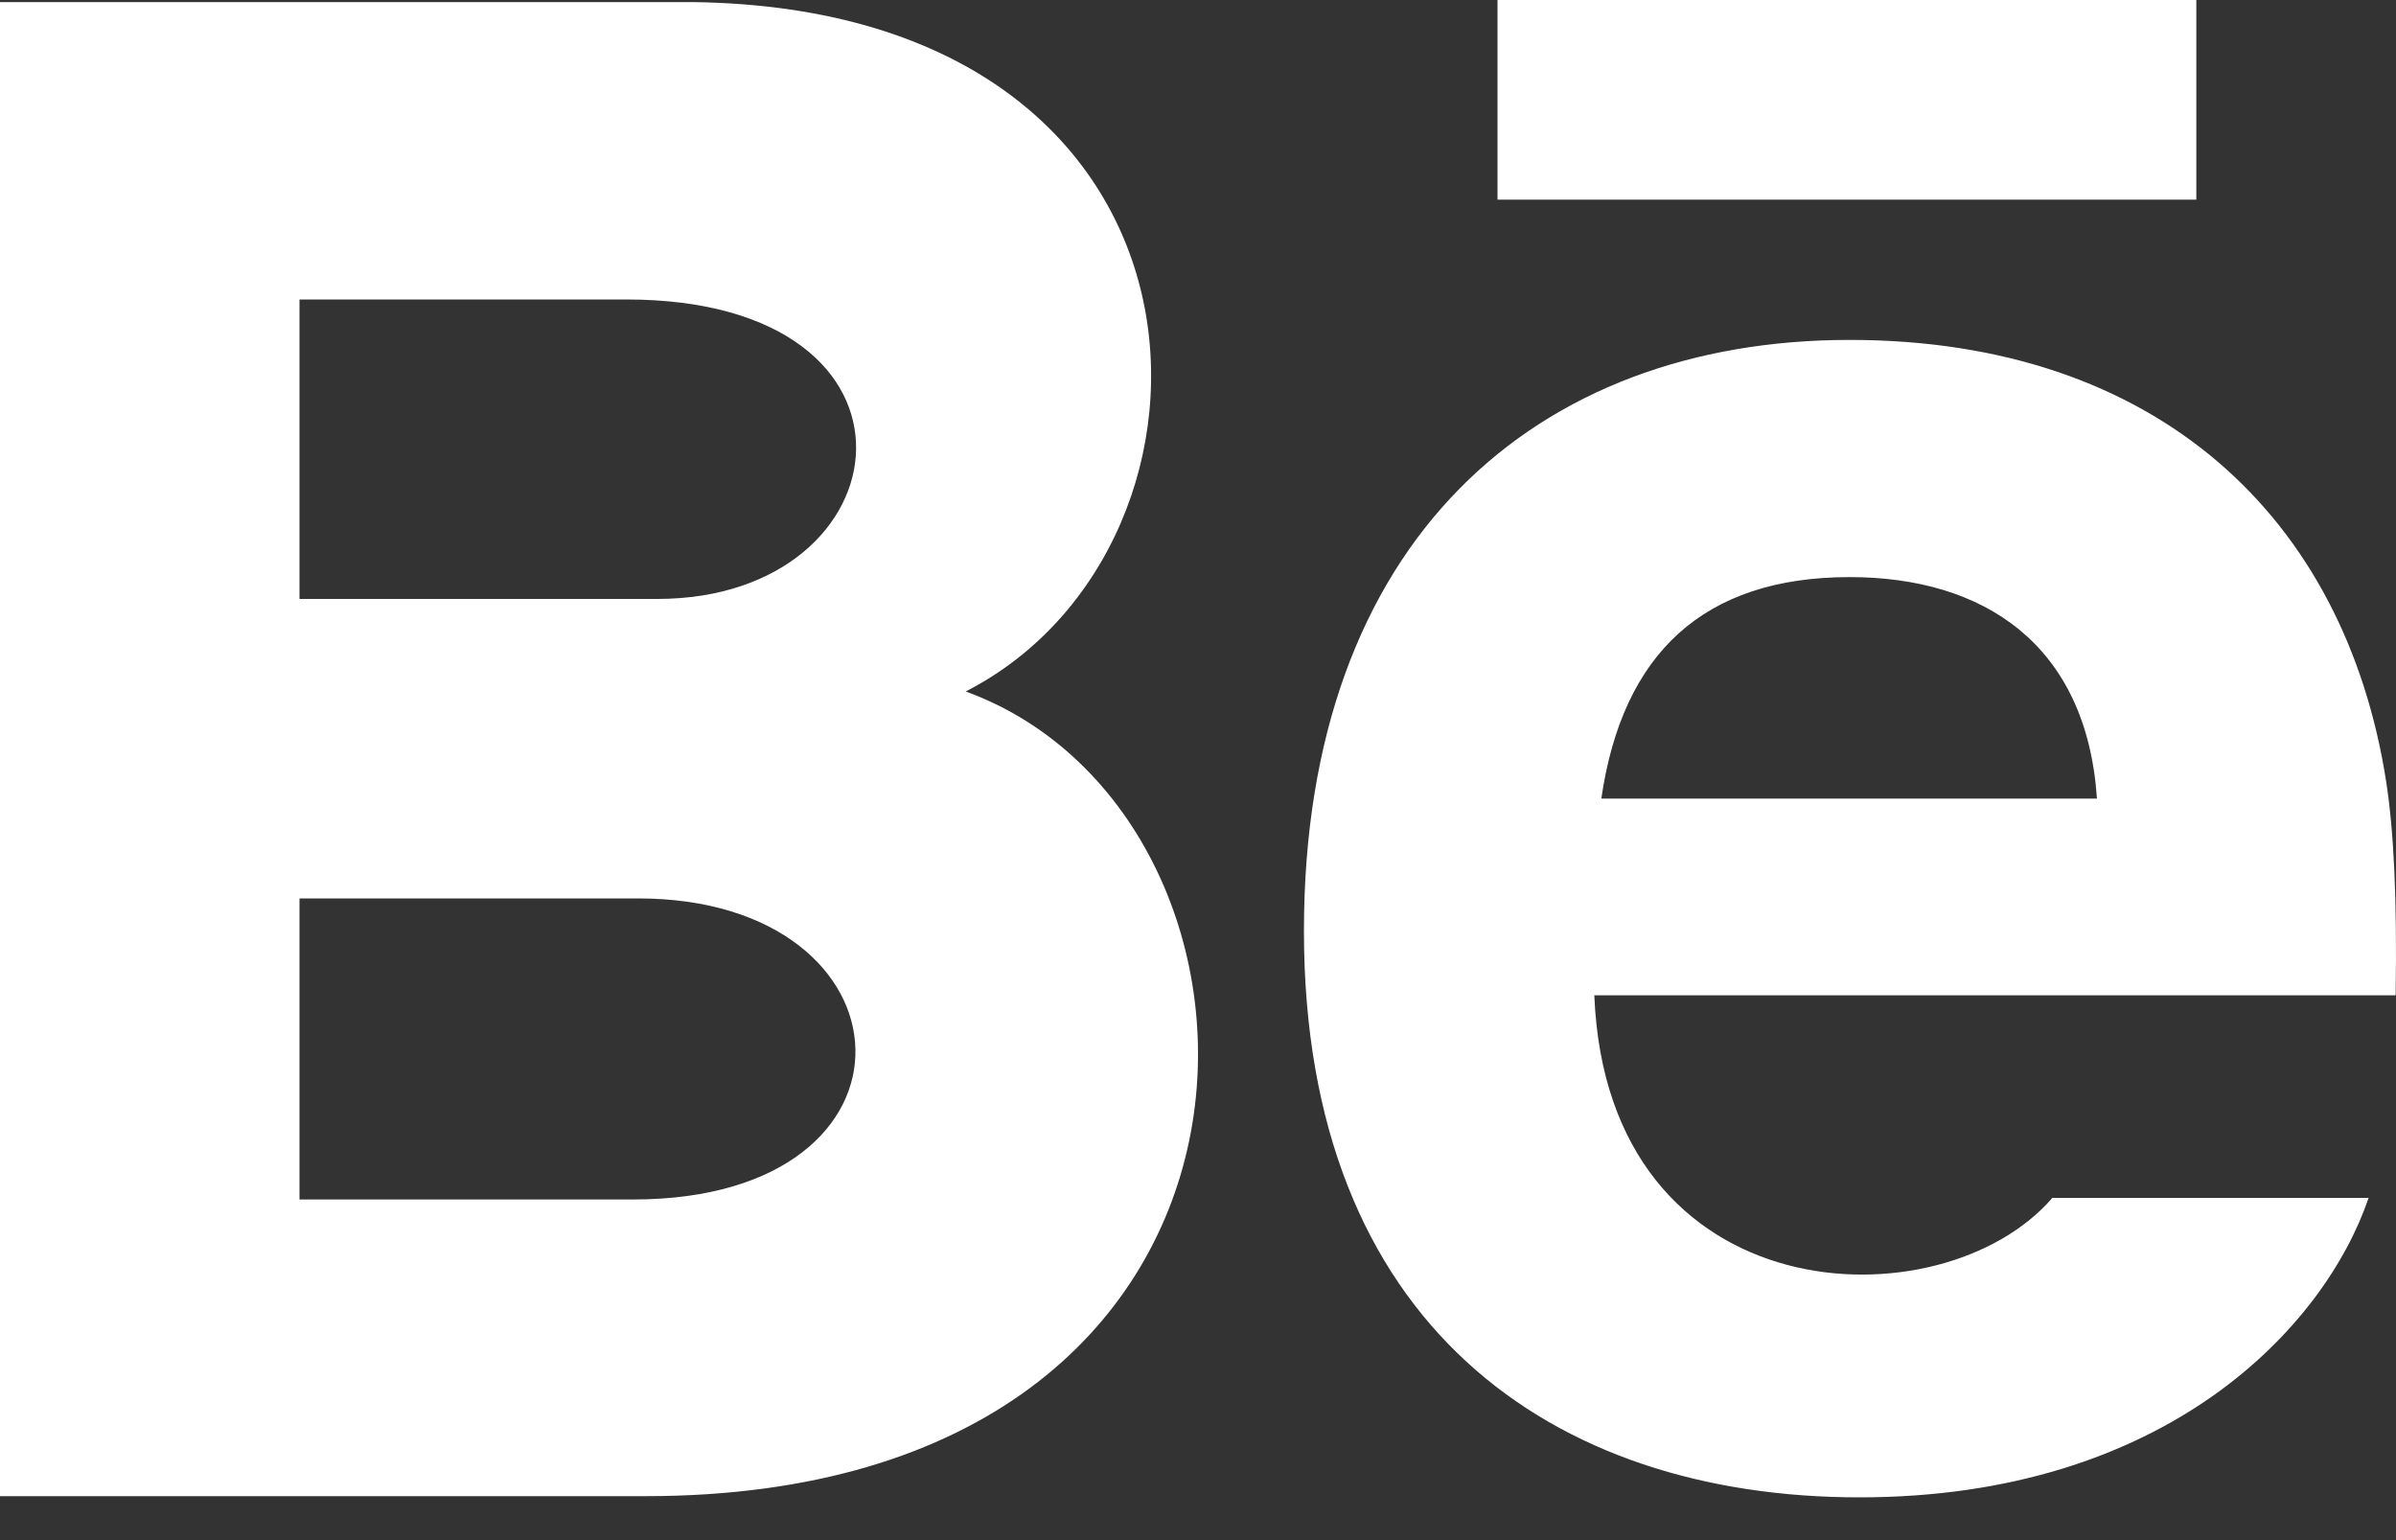 <?xml version="1.0" encoding="UTF-8" standalone="no"?>
<svg width="42px" height="27px" viewBox="0 0 42 27" version="1.1" xmlns="http://www.w3.org/2000/svg" xmlns:xlink="http://www.w3.org/1999/xlink">
    <rect x="0" y="0" width="42" height="27" fill="#333333" stroke="none"/>
    <!-- Generator: Sketch 39.1 (31720) - http://www.bohemiancoding.com/sketch -->
    <title>behance</title>
    <desc>Created with Sketch.</desc>
    <defs></defs>
    <g id="Page-1" stroke="none" stroke-width="1" fill="none" fill-rule="evenodd">
        <g id="project" transform="translate(-102, -3453)" fill="#FFFFFF">
            <g id="behance" transform="translate(99, 3442)">
                <path d="M41.5,14.5 L29.25,14.5 L29.25,11 L41.5,11 L41.5,14.5 L41.5,14.5 Z M44.52,32 C43.747,34.269 40.969,37.25 35.593,37.25 C30.214,37.25 25.857,34.224 25.857,27.319 C25.857,20.476 29.925,16.959 35.422,16.959 C40.815,16.959 44.109,20.077 44.828,24.704 C44.965,25.59 45.019,26.783 44.994,28.449 L30.947,28.449 C31.175,34.068 37.042,34.245 38.976,32 L44.52,32 L44.52,32 Z M31.07,25 L39.758,25 C39.575,22.293 37.77,21.117 35.424,21.117 C32.858,21.117 31.439,22.461 31.07,25 L31.07,25 Z M14.315,37.229 L3,37.229 L3,11.037 L15.168,11.037 C24.751,11.178 24.933,20.564 19.928,23.122 C25.984,25.327 26.187,37.229 14.315,37.229 L14.315,37.229 Z M8.25,21.5 L14.522,21.5 C18.911,21.5 19.607,16.25 13.976,16.25 L8.25,16.25 L8.25,21.5 L8.25,21.5 Z M14.184,26.75 L8.25,26.75 L8.25,32.028 L14.097,32.028 C19.443,32.028 19.116,26.75 14.184,26.75 L14.184,26.75 Z" id="Shape"></path>
                <rect id="Rectangle-3-Copy" fill-opacity="0" x="0" y="0" width="48" height="48"></rect>
            </g>
        </g>
    </g>
</svg>